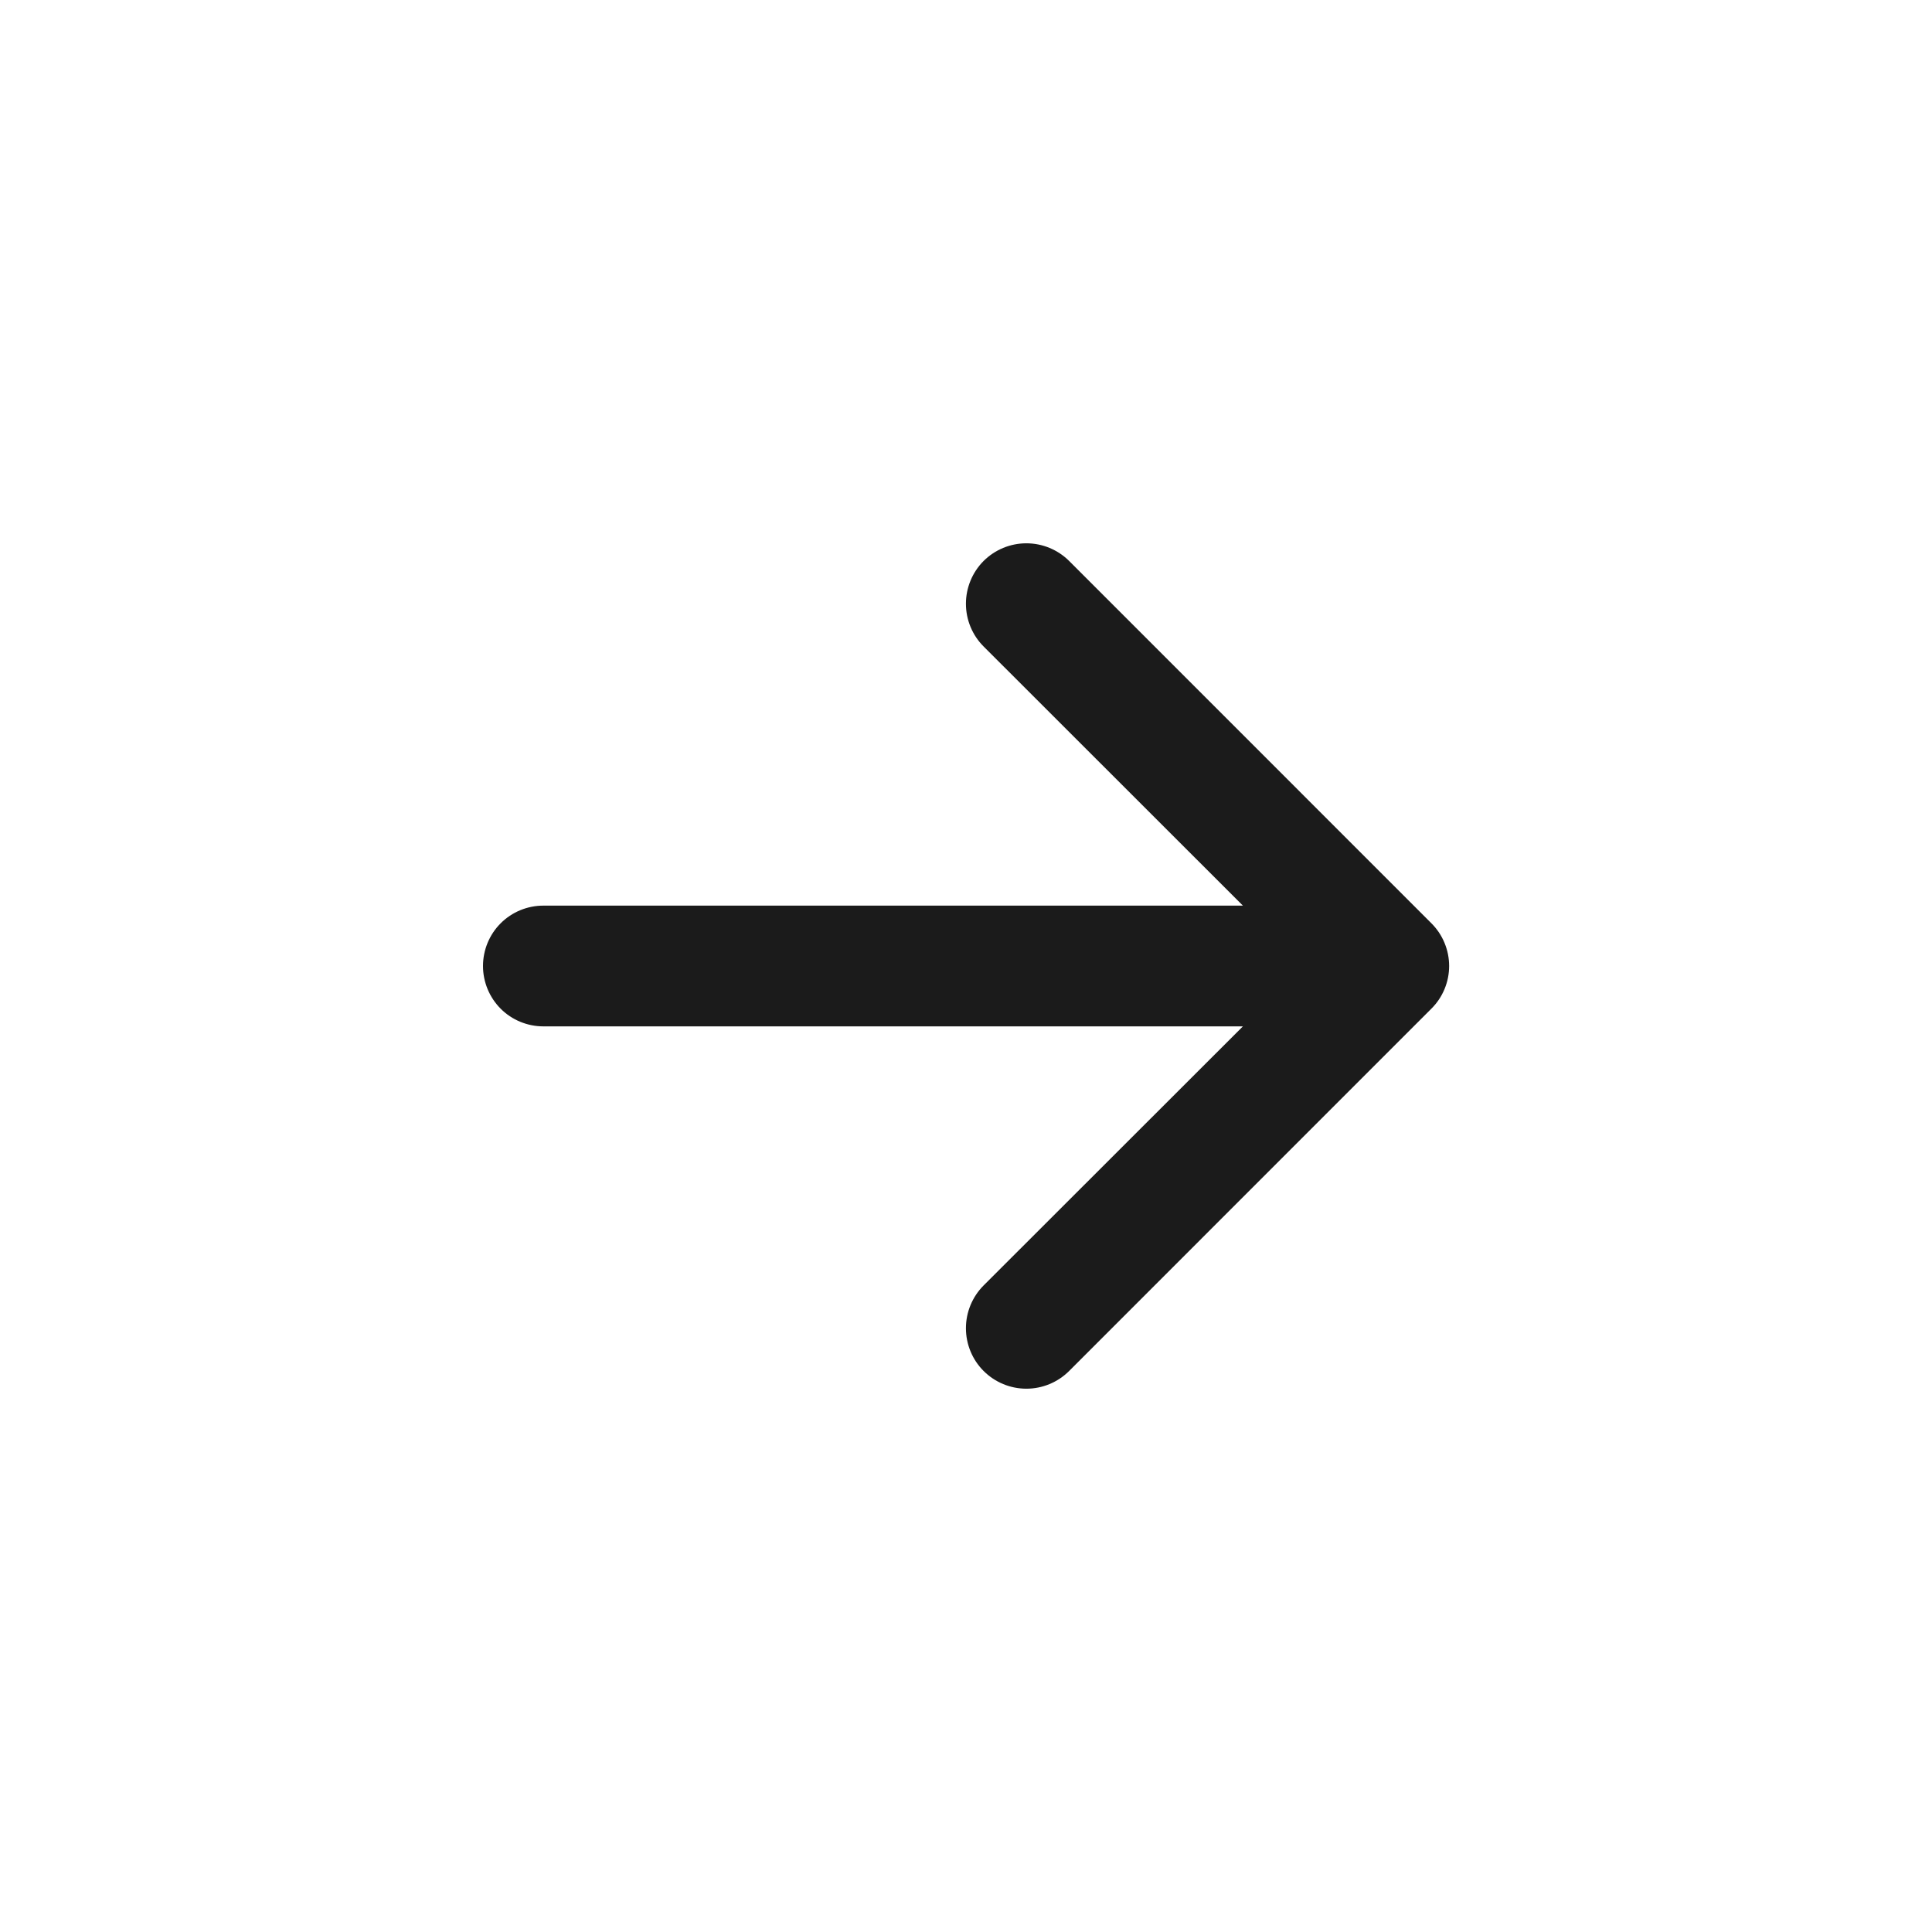 <svg width="28" height="28" viewBox="0 0 28 28" fill="none" xmlns="http://www.w3.org/2000/svg">
<g id="arrow-right-short">
<path id="Vector" fill-rule="evenodd" clip-rule="evenodd" d="M7 14C7 13.768 7.092 13.545 7.256 13.381C7.42 13.217 7.643 13.125 7.875 13.125H18.013L14.255 9.369C14.091 9.205 13.999 8.982 13.999 8.75C13.999 8.518 14.091 8.295 14.255 8.13C14.42 7.966 14.643 7.874 14.875 7.874C15.107 7.874 15.33 7.966 15.495 8.13L20.744 13.38C20.826 13.462 20.891 13.558 20.935 13.665C20.979 13.771 21.002 13.885 21.002 14C21.002 14.115 20.979 14.229 20.935 14.335C20.891 14.441 20.826 14.538 20.744 14.619L15.495 19.869C15.33 20.034 15.107 20.126 14.875 20.126C14.643 20.126 14.42 20.034 14.255 19.869C14.091 19.705 13.999 19.482 13.999 19.25C13.999 19.017 14.091 18.795 14.255 18.63L18.013 14.875H7.875C7.643 14.875 7.42 14.783 7.256 14.619C7.092 14.454 7 14.232 7 14Z" fill="#1B1B1B"/>
</g>
</svg>
